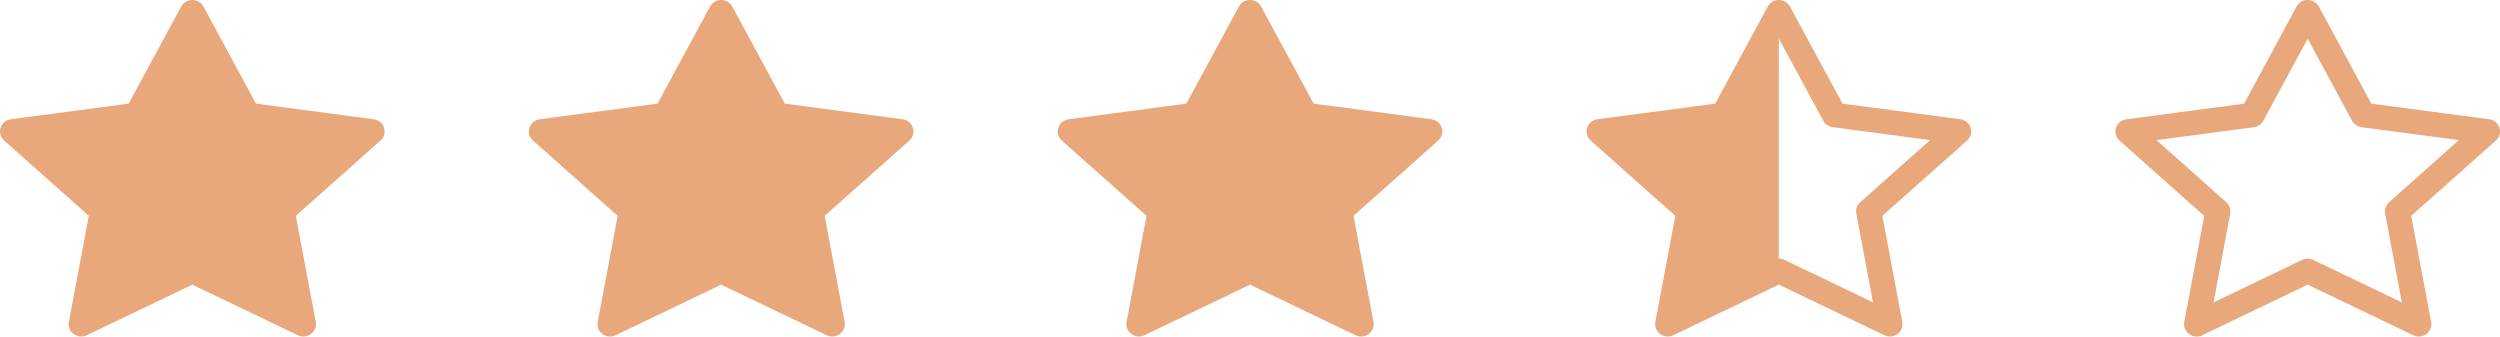 <svg width="104" height="14" viewBox="0 0 104 14" fill="none" xmlns="http://www.w3.org/2000/svg">
<path d="M90.865 13.393C90.787 13.808 91.225 14.132 91.611 13.947L96.001 11.841L100.39 13.947C100.776 14.132 101.214 13.808 101.136 13.394L100.306 8.98L103.828 5.848C104.158 5.555 103.988 5.019 103.546 4.961L98.648 4.312L96.464 0.274C96.422 0.192 96.356 0.123 96.274 0.074C96.192 0.026 96.097 0 96 0C95.903 0 95.808 0.026 95.726 0.074C95.644 0.123 95.578 0.192 95.537 0.274L93.353 4.313L88.455 4.962C88.014 5.02 87.843 5.556 88.172 5.849L91.695 8.981L90.865 13.395V13.393ZM95.77 10.811L92.084 12.579L92.778 8.886C92.794 8.801 92.788 8.713 92.759 8.631C92.731 8.549 92.681 8.475 92.615 8.414L89.709 5.829L93.761 5.292C93.845 5.28 93.924 5.249 93.993 5.202C94.061 5.156 94.116 5.094 94.154 5.023L95.999 1.609L97.846 5.023C97.883 5.094 97.938 5.156 98.007 5.202C98.075 5.249 98.155 5.28 98.239 5.292L102.291 5.828L99.385 8.413C99.318 8.474 99.268 8.548 99.24 8.631C99.212 8.713 99.205 8.801 99.222 8.886L99.916 12.579L96.23 10.811C96.158 10.777 96.079 10.759 95.999 10.759C95.919 10.759 95.84 10.777 95.769 10.811H95.77Z" fill="#E8A87C"/>
<path d="M3.611 13.946C3.225 14.131 2.787 13.807 2.865 13.394L3.695 8.979L0.172 5.847C-0.157 5.554 0.014 5.019 0.455 4.961L5.353 4.311L7.537 0.273C7.734 -0.091 8.267 -0.091 8.464 0.273L10.648 4.311L15.546 4.961C15.987 5.019 16.158 5.554 15.828 5.847L12.306 8.979L13.136 13.394C13.214 13.807 12.776 14.131 12.39 13.946L7.999 11.841L3.61 13.946H3.611Z" fill="#E8A87C"/>
<path d="M25.611 13.946C25.225 14.131 24.787 13.807 24.865 13.394L25.695 8.979L22.172 5.847C21.843 5.554 22.014 5.019 22.455 4.961L27.353 4.311L29.537 0.273C29.734 -0.091 30.267 -0.091 30.464 0.273L32.648 4.311L37.546 4.961C37.987 5.019 38.158 5.554 37.828 5.847L34.306 8.979L35.136 13.394C35.214 13.807 34.776 14.131 34.39 13.946L29.999 11.841L25.61 13.946H25.611Z" fill="#E8A87C"/>
<path d="M47.611 13.946C47.225 14.131 46.787 13.807 46.865 13.394L47.695 8.979L44.172 5.847C43.843 5.554 44.014 5.019 44.455 4.961L49.353 4.311L51.537 0.273C51.734 -0.091 52.267 -0.091 52.464 0.273L54.648 4.311L59.546 4.961C59.987 5.019 60.158 5.554 59.828 5.847L56.306 8.979L57.136 13.394C57.214 13.807 56.776 14.131 56.39 13.946L51.999 11.841L47.61 13.946H47.611Z" fill="#E8A87C"/>
<path d="M71.353 4.311L73.537 0.273C73.579 0.191 73.644 0.123 73.726 0.074C73.808 0.026 73.902 0 73.999 0C74.182 0 74.365 0.091 74.464 0.273L76.648 4.311L81.546 4.96C81.668 4.978 81.78 5.035 81.862 5.121C81.945 5.207 81.993 5.316 81.999 5.432C82.006 5.508 81.994 5.585 81.965 5.657C81.936 5.729 81.889 5.794 81.829 5.847L78.306 8.979L79.136 13.393C79.214 13.807 78.776 14.13 78.39 13.946L73.999 11.84L69.61 13.946C69.564 13.968 69.515 13.984 69.464 13.992C69.122 14.048 68.796 13.755 68.864 13.393L69.694 8.979L66.172 5.847C66.117 5.799 66.074 5.74 66.044 5.676C66.015 5.611 65.999 5.541 66 5.471C66 5.371 66.029 5.274 66.085 5.189C66.124 5.127 66.178 5.075 66.242 5.035C66.306 4.996 66.379 4.97 66.455 4.96L71.353 4.311ZM73.999 10.758C74.08 10.757 74.159 10.775 74.231 10.81L77.917 12.578L77.223 8.885C77.207 8.8 77.213 8.712 77.241 8.63C77.269 8.548 77.319 8.474 77.385 8.413L80.292 5.828L76.24 5.291C76.156 5.279 76.076 5.248 76.008 5.201C75.94 5.155 75.884 5.093 75.847 5.022L74 1.608L73.999 1.611V10.757V10.758Z" fill="#E8A87C"/>
</svg>
